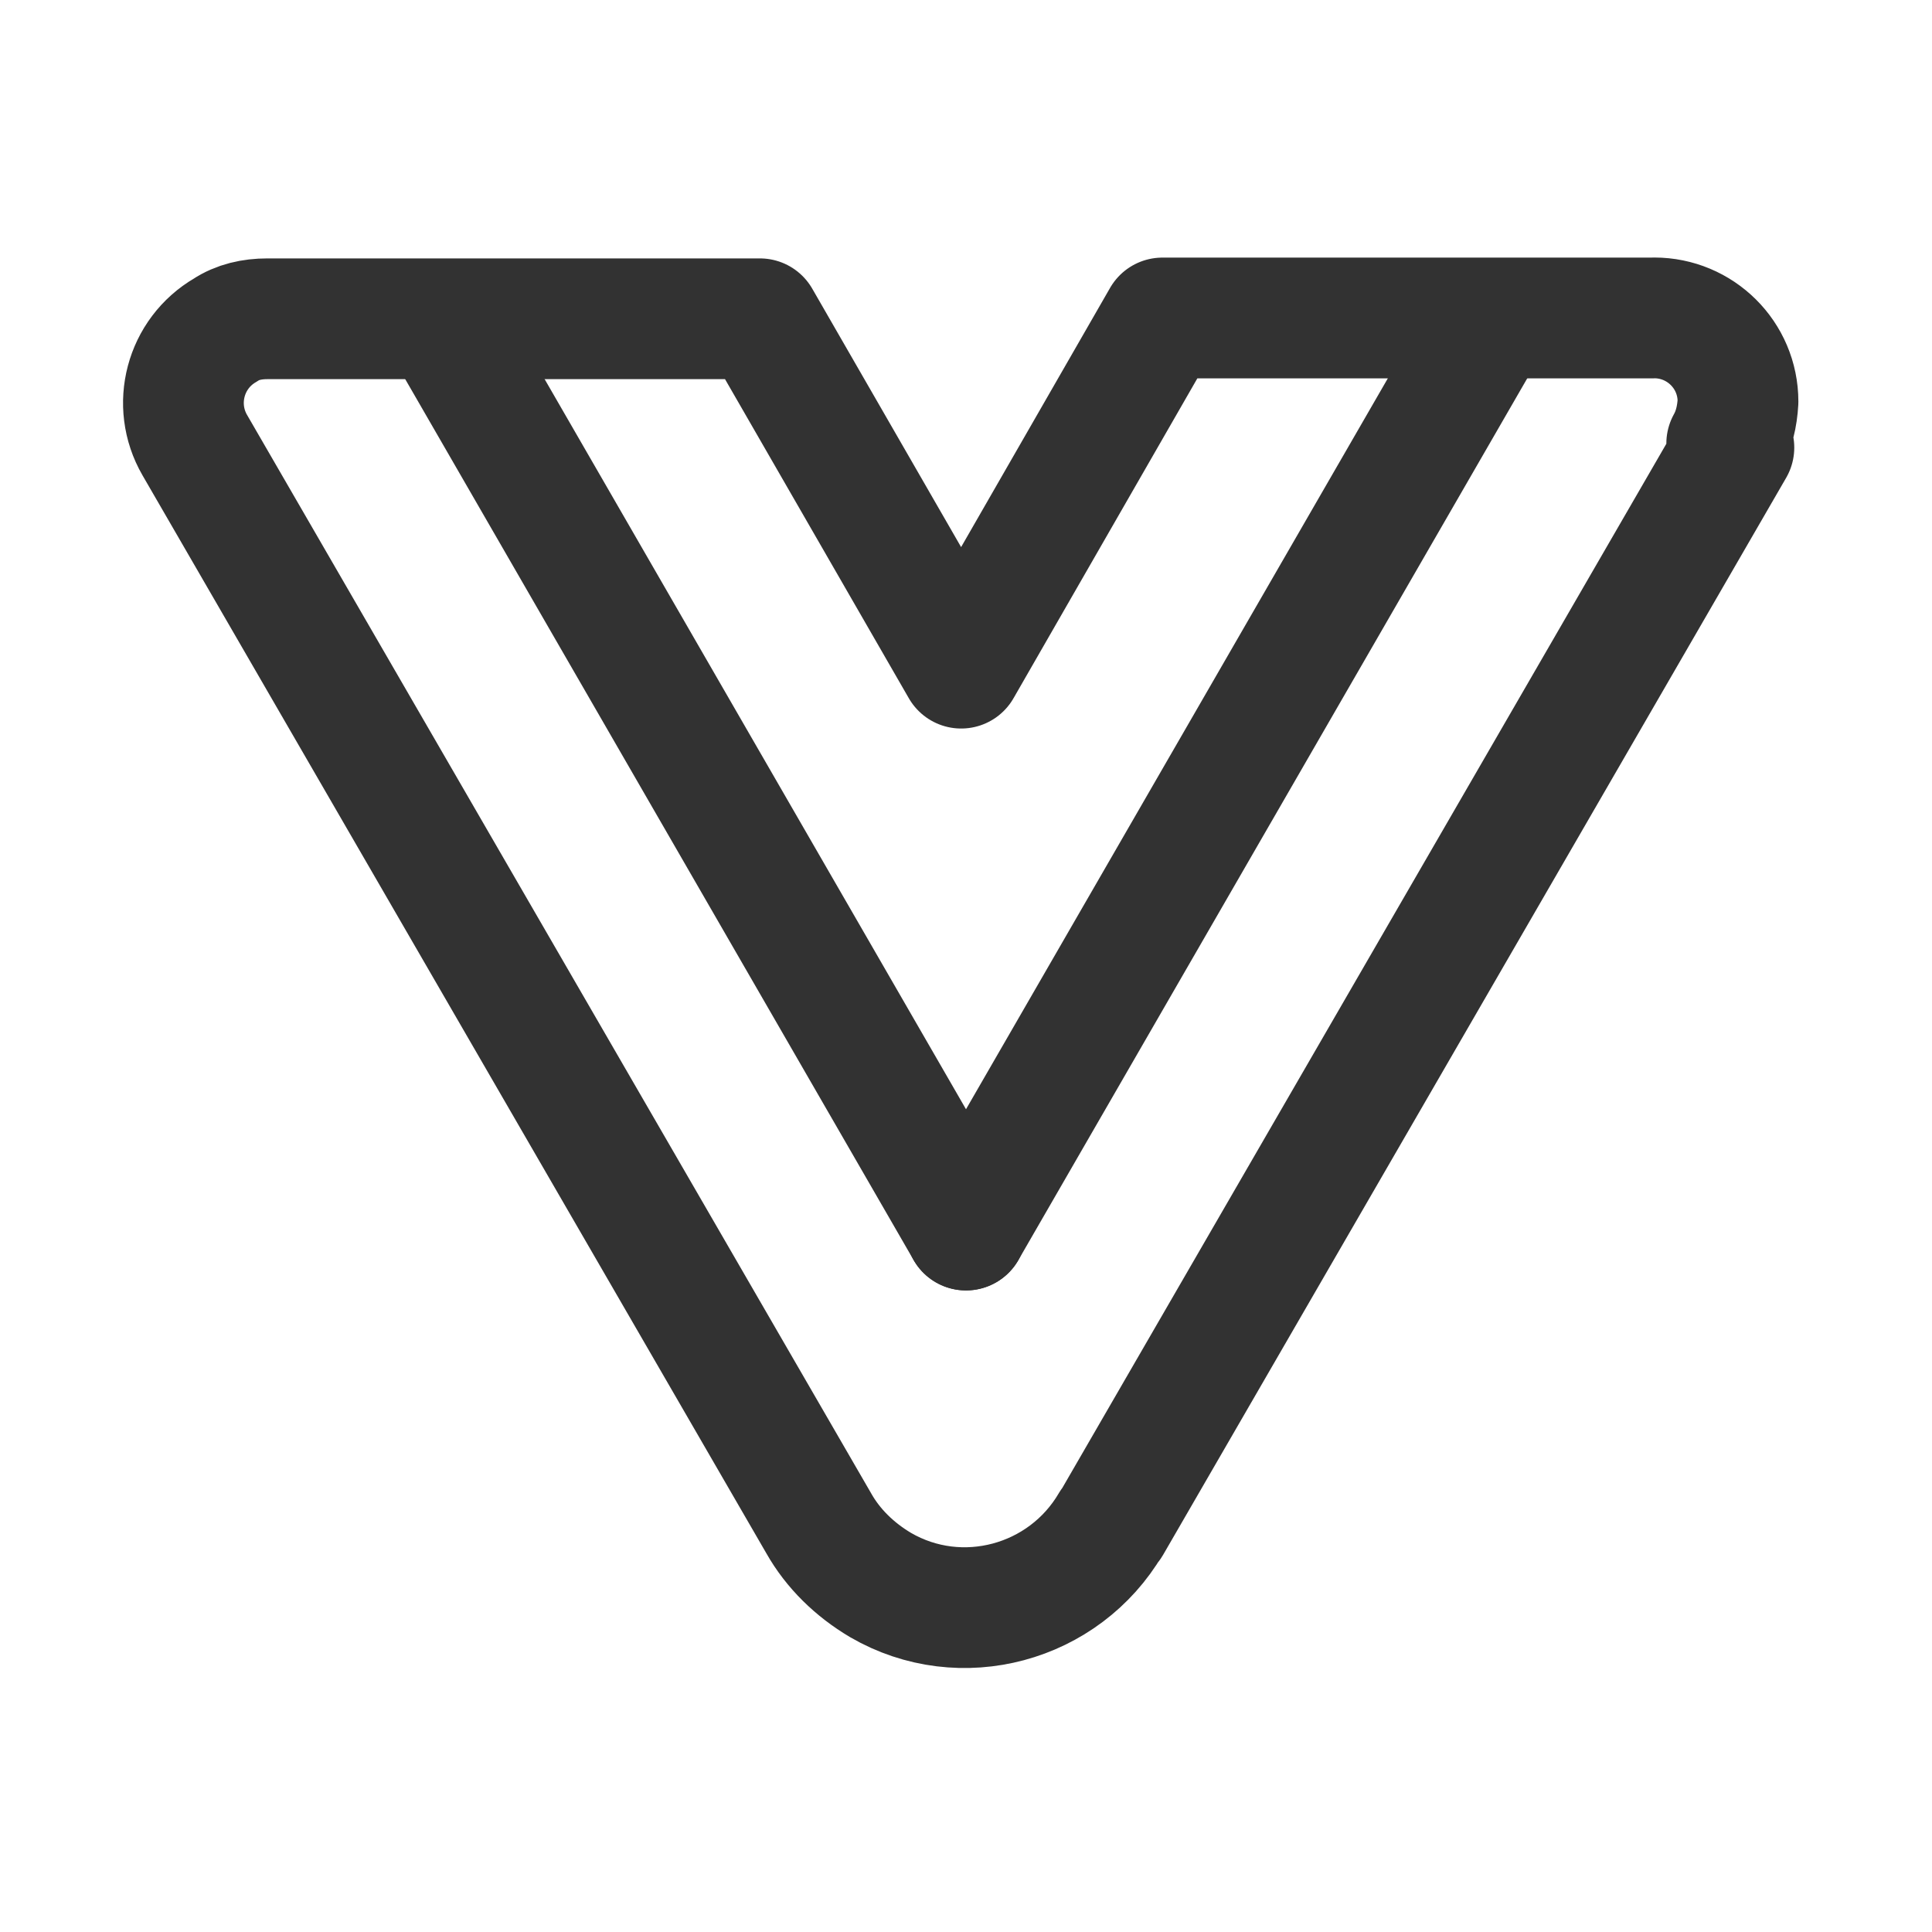<svg viewBox="0 0 24 24" xmlns="http://www.w3.org/2000/svg"><g fill="none"><path d="M0 24V0h24v24Z"/><g stroke-linecap="round" stroke-width="1.5" stroke="#323232" fill="none" stroke-linejoin="round"><path d="M21.539 5.56l-7.74 13.38 0-.01c-.58.99-1.86 1.34-2.86.76 -.32-.19-.59-.45-.77-.77L2.42 5.53l0 0c-.29-.5-.12-1.14.38-1.43 .15-.1.33-.14.52-.14h6.12l2.5 4.34 2.5-4.35h6.12l-.01-.001c.57 0 1.04.46 1.04 1.04 -.01.18-.05.36-.14.52Z"/><path d="M18.51 4L12 15.28"/><path d="M12 15.28L5.49 4"/></g></g></svg>